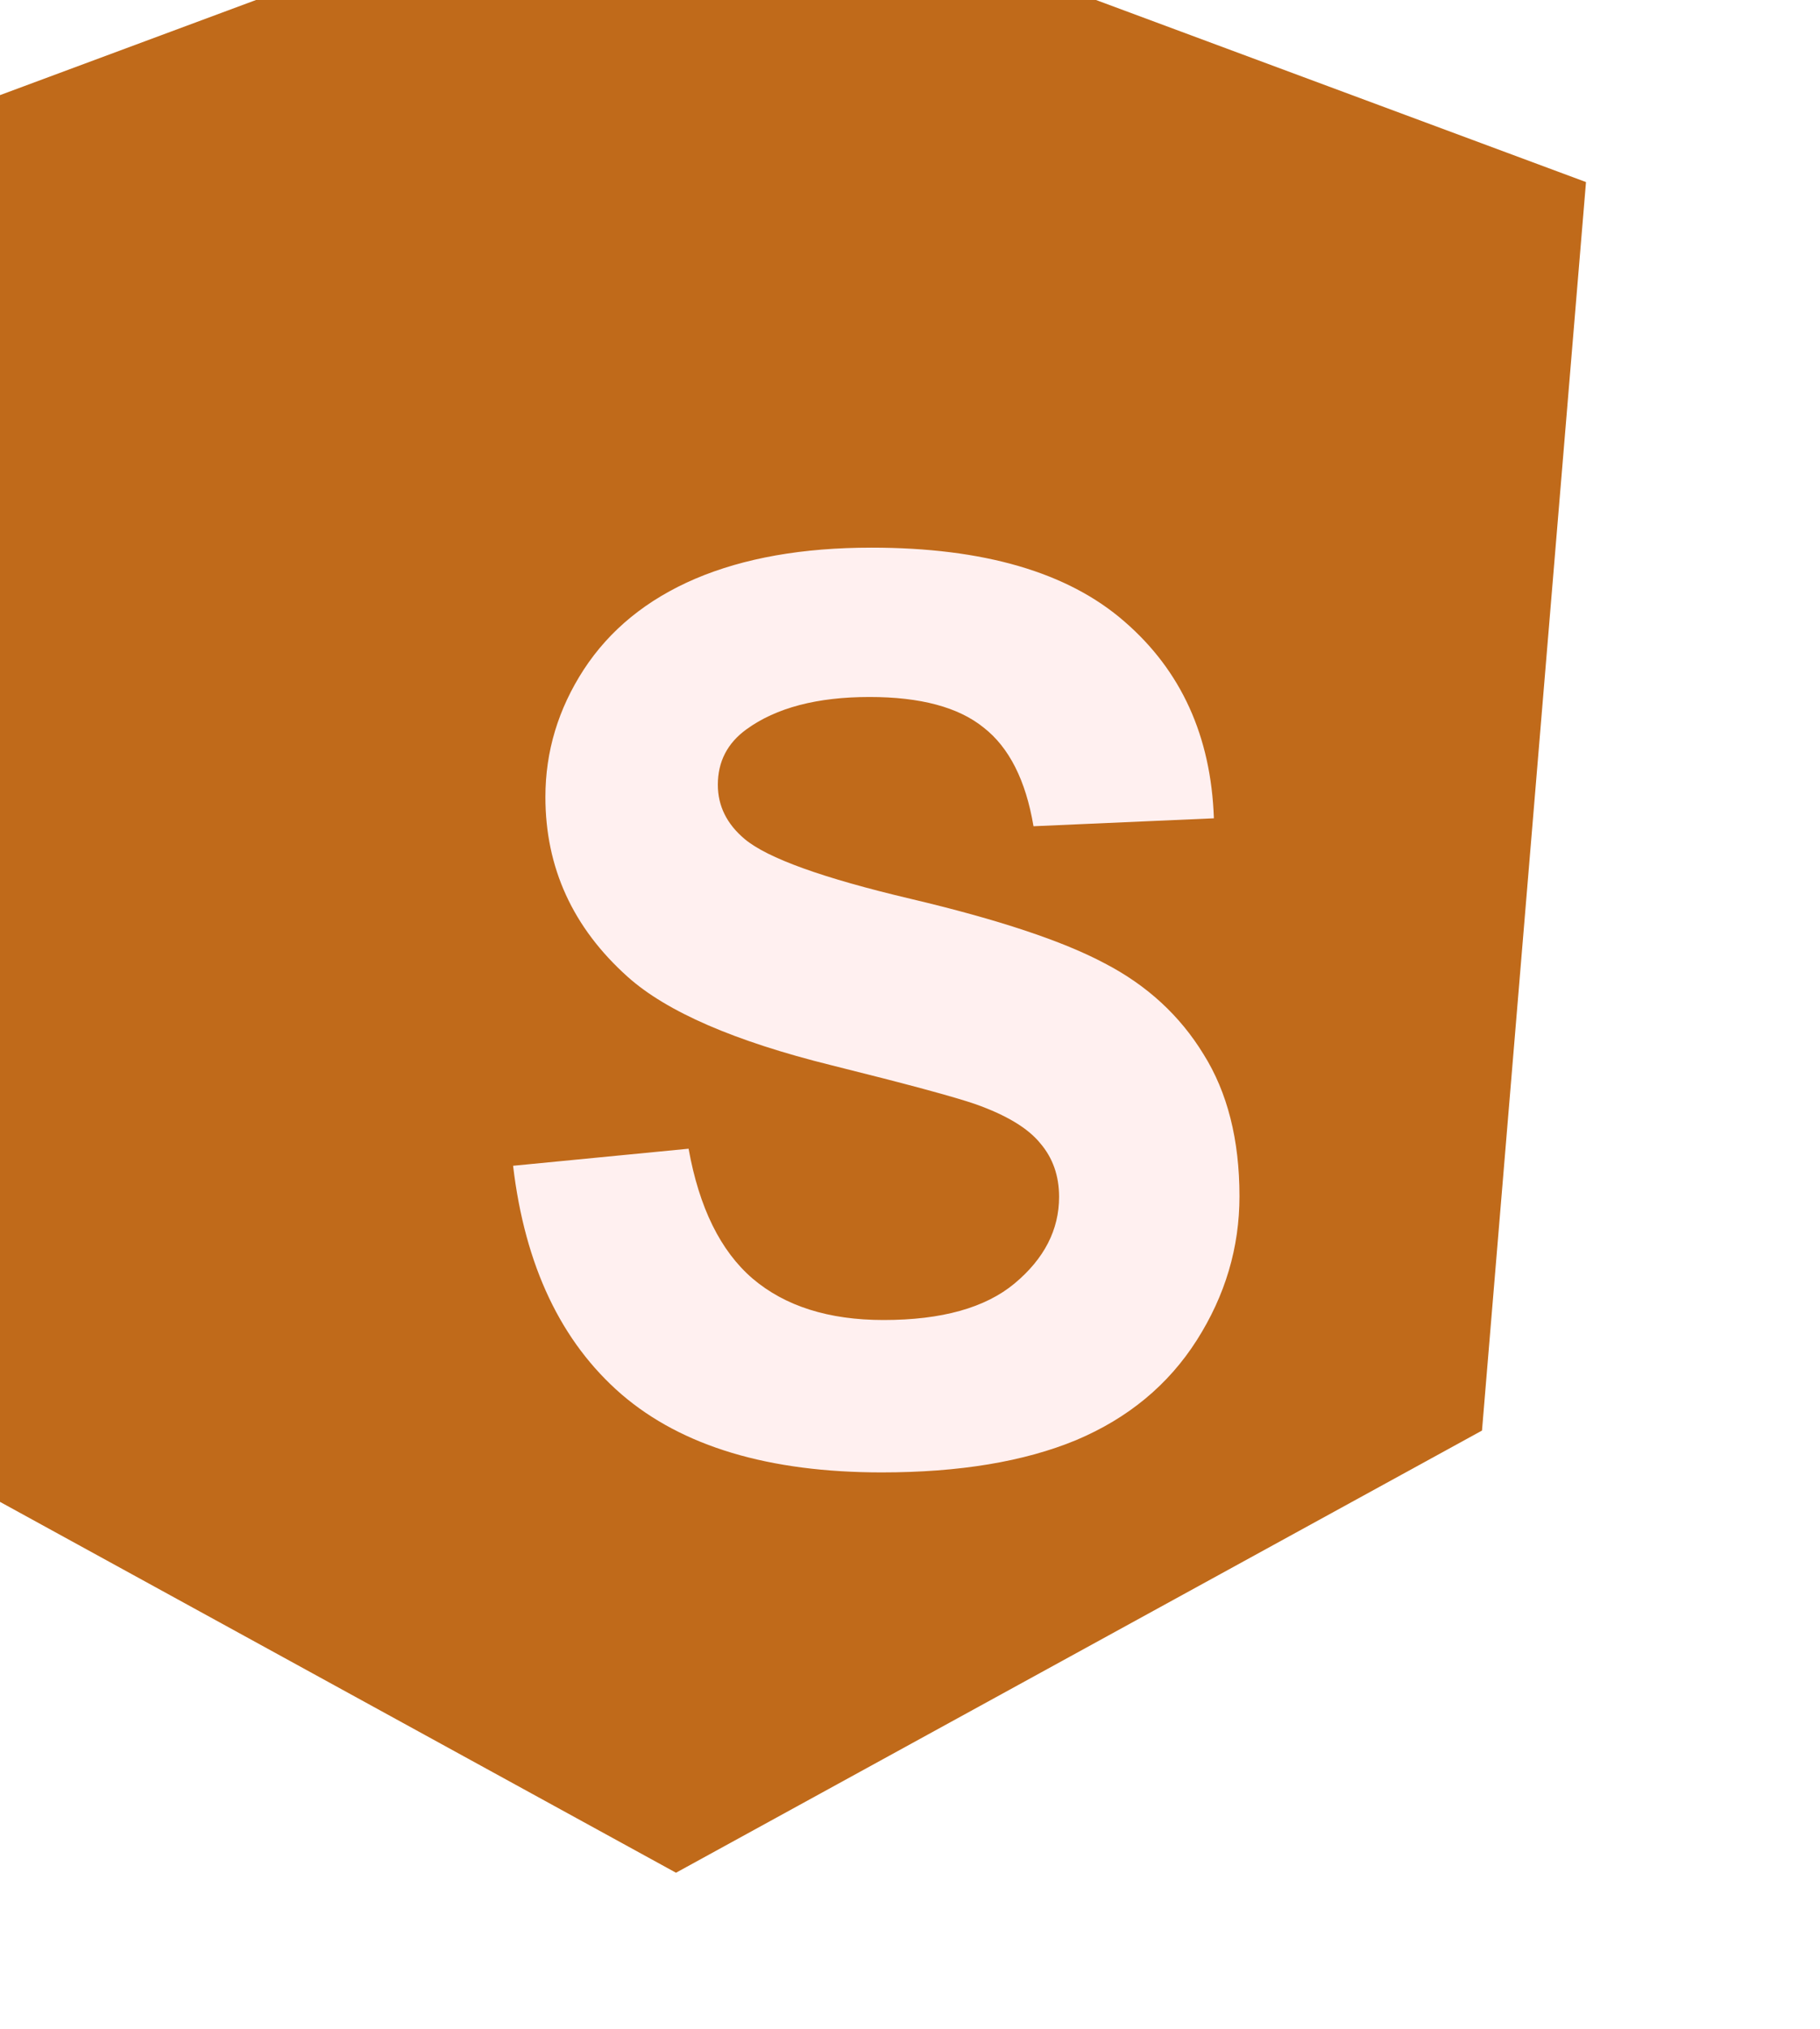<svg width="70" height="78" fill="none" xmlns="http://www.w3.org/2000/svg"><g filter="url(#filter0_i_131_4)"><path d="M0 13L35 0l35 13-4 48-31 17L4 61 0 13z" fill="#C06A1A"/></g><path d="M19.734 44.82l6.75-.656c.407 2.266 1.227 3.93 2.461 4.992 1.25 1.063 2.93 1.594 5.04 1.594 2.234 0 3.913-.469 5.038-1.406 1.141-.953 1.711-2.063 1.711-3.328 0-.813-.242-1.5-.726-2.063-.469-.578-1.297-1.078-2.485-1.5-.812-.281-2.664-.781-5.554-1.5-3.719-.922-6.328-2.055-7.828-3.398-2.11-1.89-3.164-4.196-3.164-6.914 0-1.75.492-3.383 1.476-4.899 1-1.531 2.43-2.695 4.29-3.492 1.874-.797 4.132-1.195 6.773-1.195 4.312 0 7.554.945 9.726 2.836 2.188 1.89 3.336 4.414 3.446 7.57l-6.938.305c-.297-1.766-.938-3.032-1.922-3.797-.969-.782-2.43-1.172-4.383-1.172-2.015 0-3.593.414-4.734 1.242-.734.531-1.102 1.242-1.102 2.133 0 .812.344 1.508 1.032 2.086.875.734 3 1.5 6.375 2.297 3.375.797 5.867 1.625 7.476 2.484 1.625.844 2.89 2.008 3.797 3.492.922 1.469 1.383 3.29 1.383 5.461 0 1.969-.547 3.813-1.64 5.531-1.094 1.72-2.641 3-4.641 3.844-2 .828-4.493 1.242-7.477 1.242-4.344 0-7.68-1-10.008-3-2.328-2.015-3.718-4.945-4.172-8.789z" fill="#FFF0F0"/><defs><filter id="filter0_i_131_4" x="-9" y="-6" width="79" height="84" filterUnits="userSpaceOnUse" color-interpolation-filters="sRGB"><feFlood flood-opacity="0" result="BackgroundImageFix"/><feBlend in="SourceGraphic" in2="BackgroundImageFix" result="shape"/><feColorMatrix in="SourceAlpha" values="0 0 0 0 0 0 0 0 0 0 0 0 0 0 0 0 0 0 127 0" result="hardAlpha"/><feOffset dx="-9" dy="-6"/><feGaussianBlur stdDeviation="7"/><feComposite in2="hardAlpha" operator="arithmetic" k2="-1" k3="1"/><feColorMatrix values="0 0 0 0 0.421 0 0 0 0 0.256 0 0 0 0 0.103 0 0 0 1 0"/><feBlend in2="shape" result="effect1_innerShadow_131_4"/></filter></defs></svg>